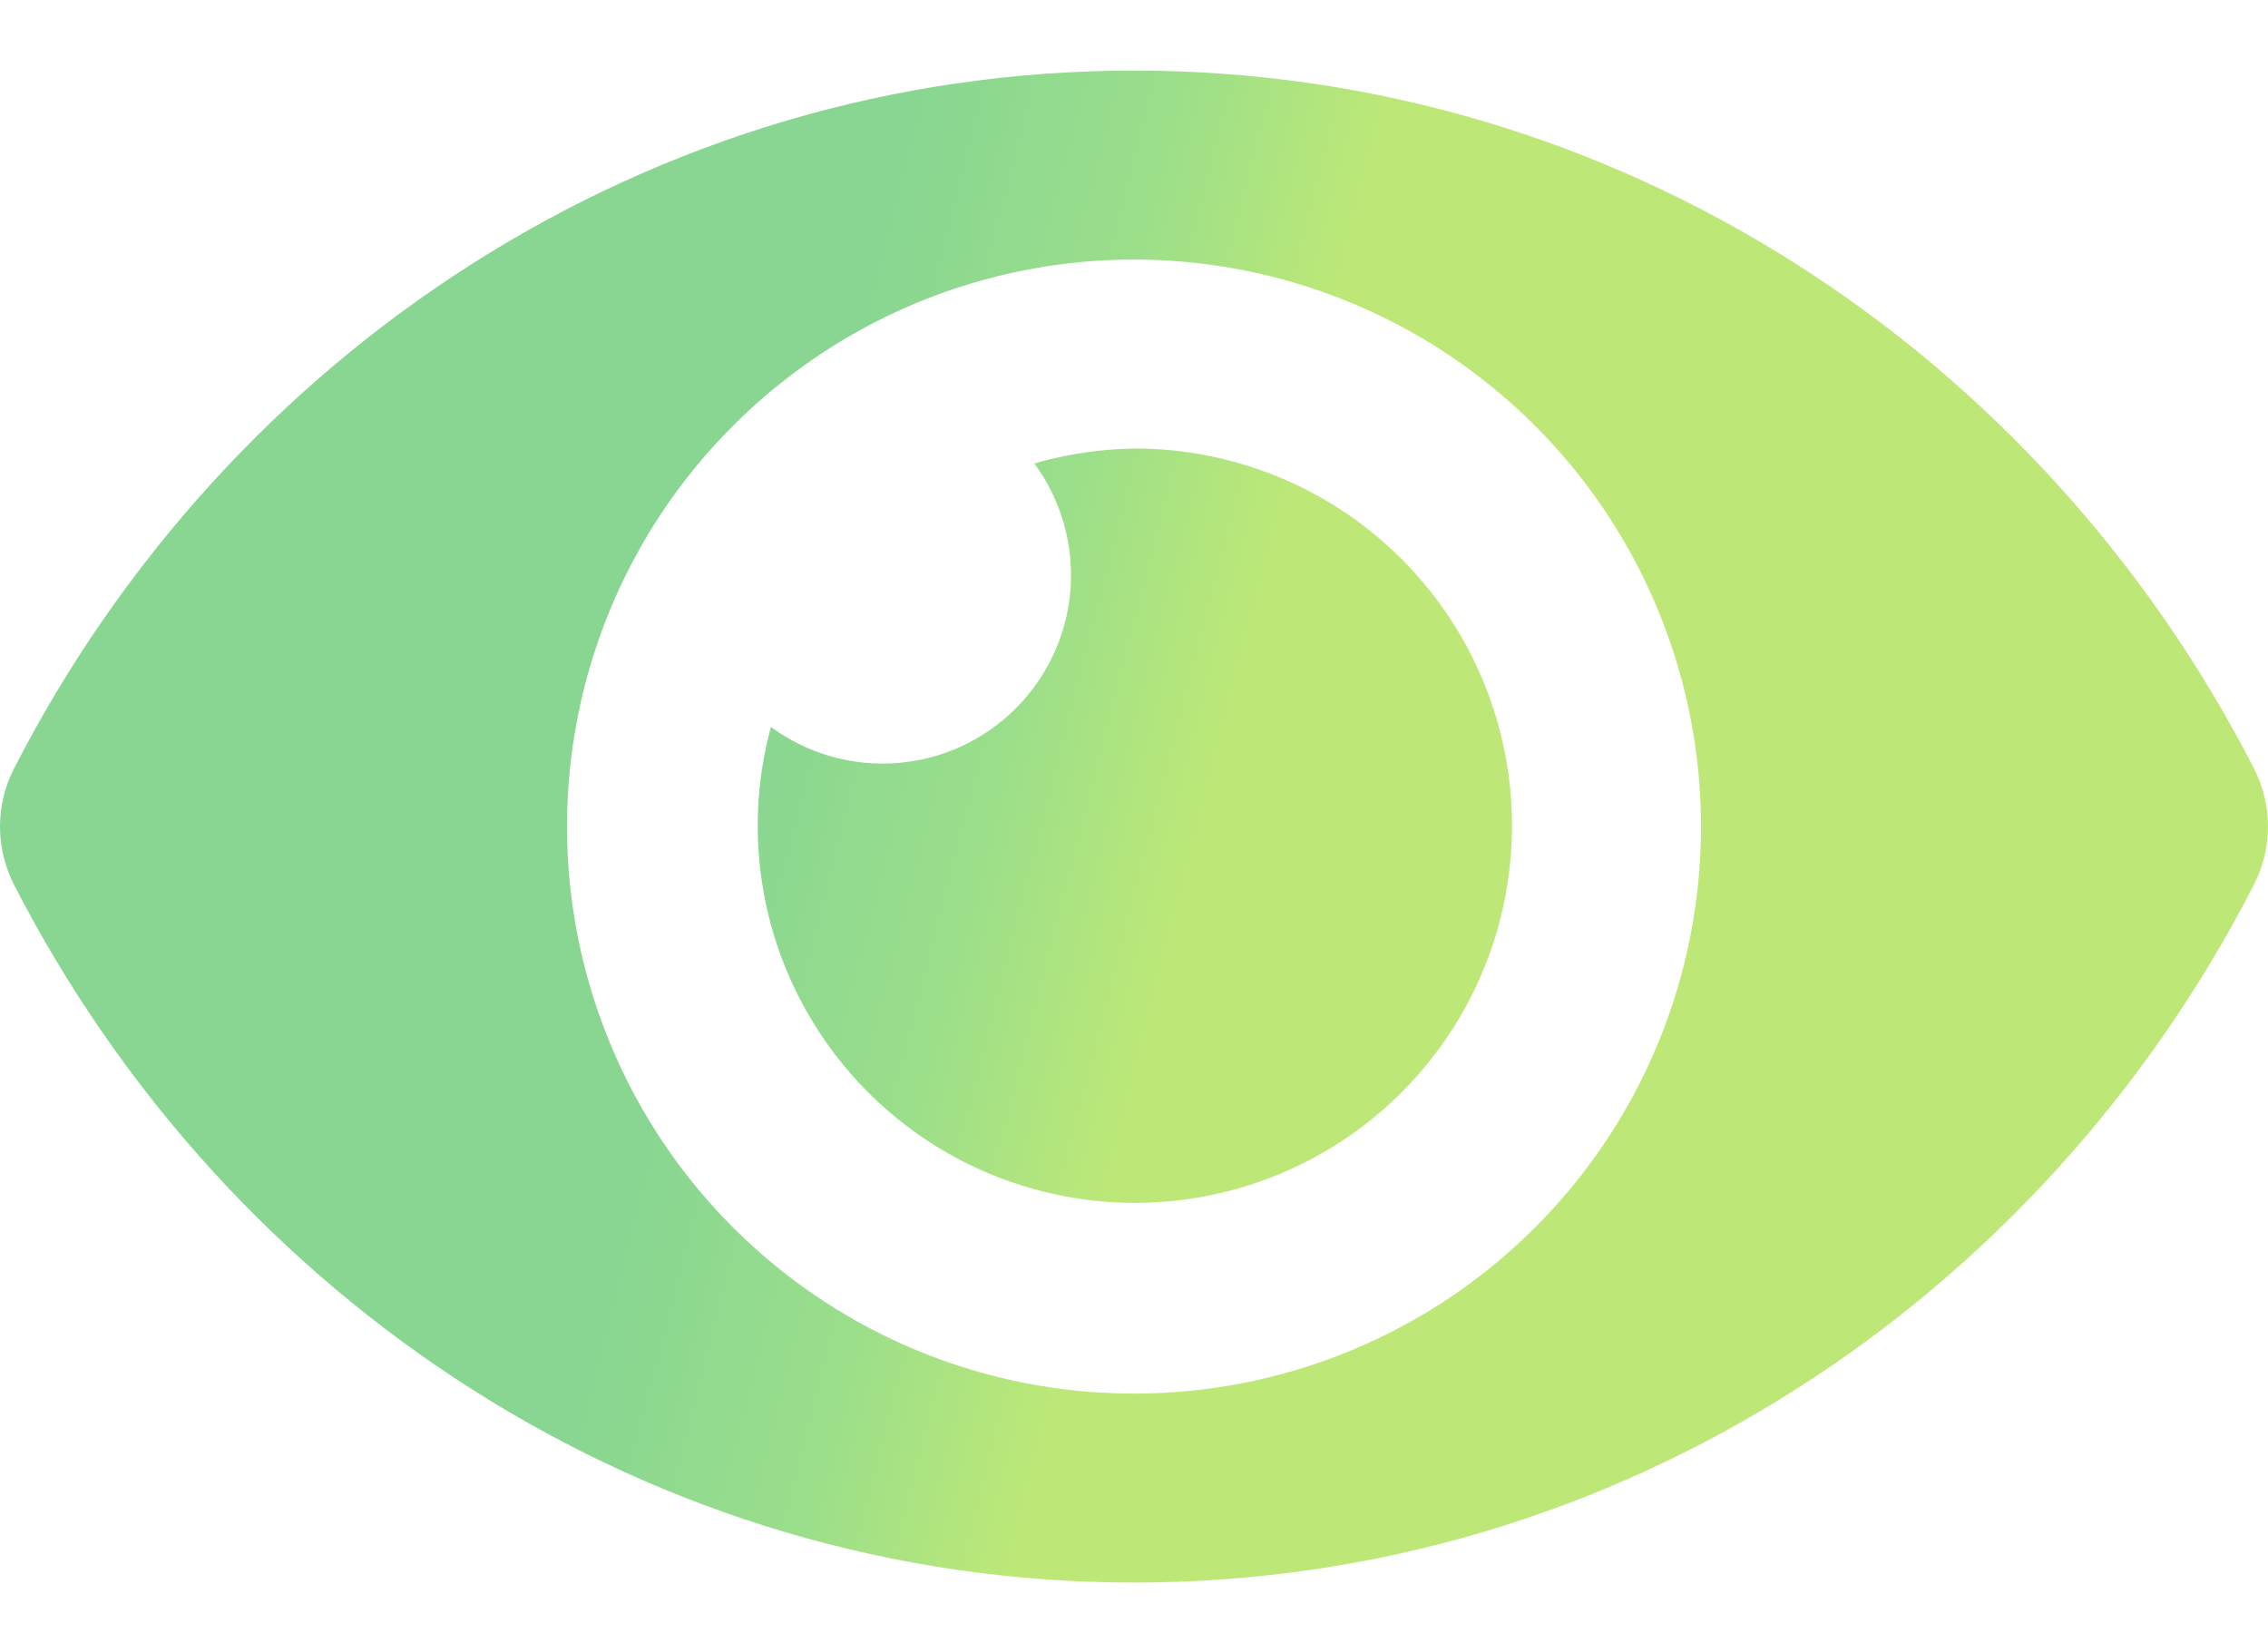 <svg width="25" height="18" viewBox="0 0 25 18" fill="none" xmlns="http://www.w3.org/2000/svg">
<path d="M24.849 8.477C22.495 3.885 17.835 0.778 12.5 0.778C7.164 0.778 2.503 3.887 0.151 8.478C0.052 8.674 0 8.891 0 9.111C0 9.331 0.052 9.548 0.151 9.745C2.505 14.337 7.164 17.444 12.5 17.444C17.835 17.444 22.497 14.335 24.849 9.744C24.948 9.548 25 9.331 25 9.111C25 8.891 24.948 8.674 24.849 8.477ZM12.5 15.361C11.264 15.361 10.056 14.995 9.028 14.308C8 13.621 7.199 12.645 6.726 11.503C6.253 10.361 6.129 9.104 6.37 7.892C6.611 6.679 7.206 5.566 8.081 4.692C8.955 3.818 10.068 3.222 11.281 2.981C12.493 2.74 13.75 2.864 14.892 3.337C16.034 3.81 17.01 4.611 17.697 5.639C18.383 6.667 18.75 7.875 18.75 9.111C18.75 9.932 18.589 10.745 18.275 11.503C17.961 12.262 17.501 12.951 16.92 13.531C16.34 14.112 15.651 14.572 14.892 14.886C14.134 15.2 13.321 15.361 12.5 15.361ZM12.5 4.944C12.128 4.95 11.759 5.005 11.402 5.109C11.696 5.509 11.837 6.001 11.8 6.497C11.762 6.992 11.548 7.457 11.197 7.808C10.846 8.16 10.381 8.373 9.885 8.411C9.39 8.448 8.898 8.307 8.498 8.013C8.27 8.852 8.311 9.741 8.615 10.556C8.92 11.371 9.472 12.069 10.194 12.554C10.916 13.038 11.772 13.284 12.641 13.257C13.51 13.229 14.349 12.93 15.039 12.401C15.729 11.872 16.236 11.139 16.488 10.307C16.74 9.475 16.725 8.585 16.445 7.762C16.165 6.938 15.633 6.224 14.926 5.718C14.218 5.213 13.37 4.942 12.5 4.944Z" fill="url(#paint0_linear_3_5338)"/>
<defs>
<linearGradient id="paint0_linear_3_5338" x1="11.5" y1="16.055" x2="6.474" y2="14.763" gradientUnits="userSpaceOnUse">
<stop stop-color="#BDE877"/>
<stop offset="0.474" stop-color="#9ADE8B"/>
<stop offset="1" stop-color="#88D692"/>
</linearGradient>
</defs>
</svg>
